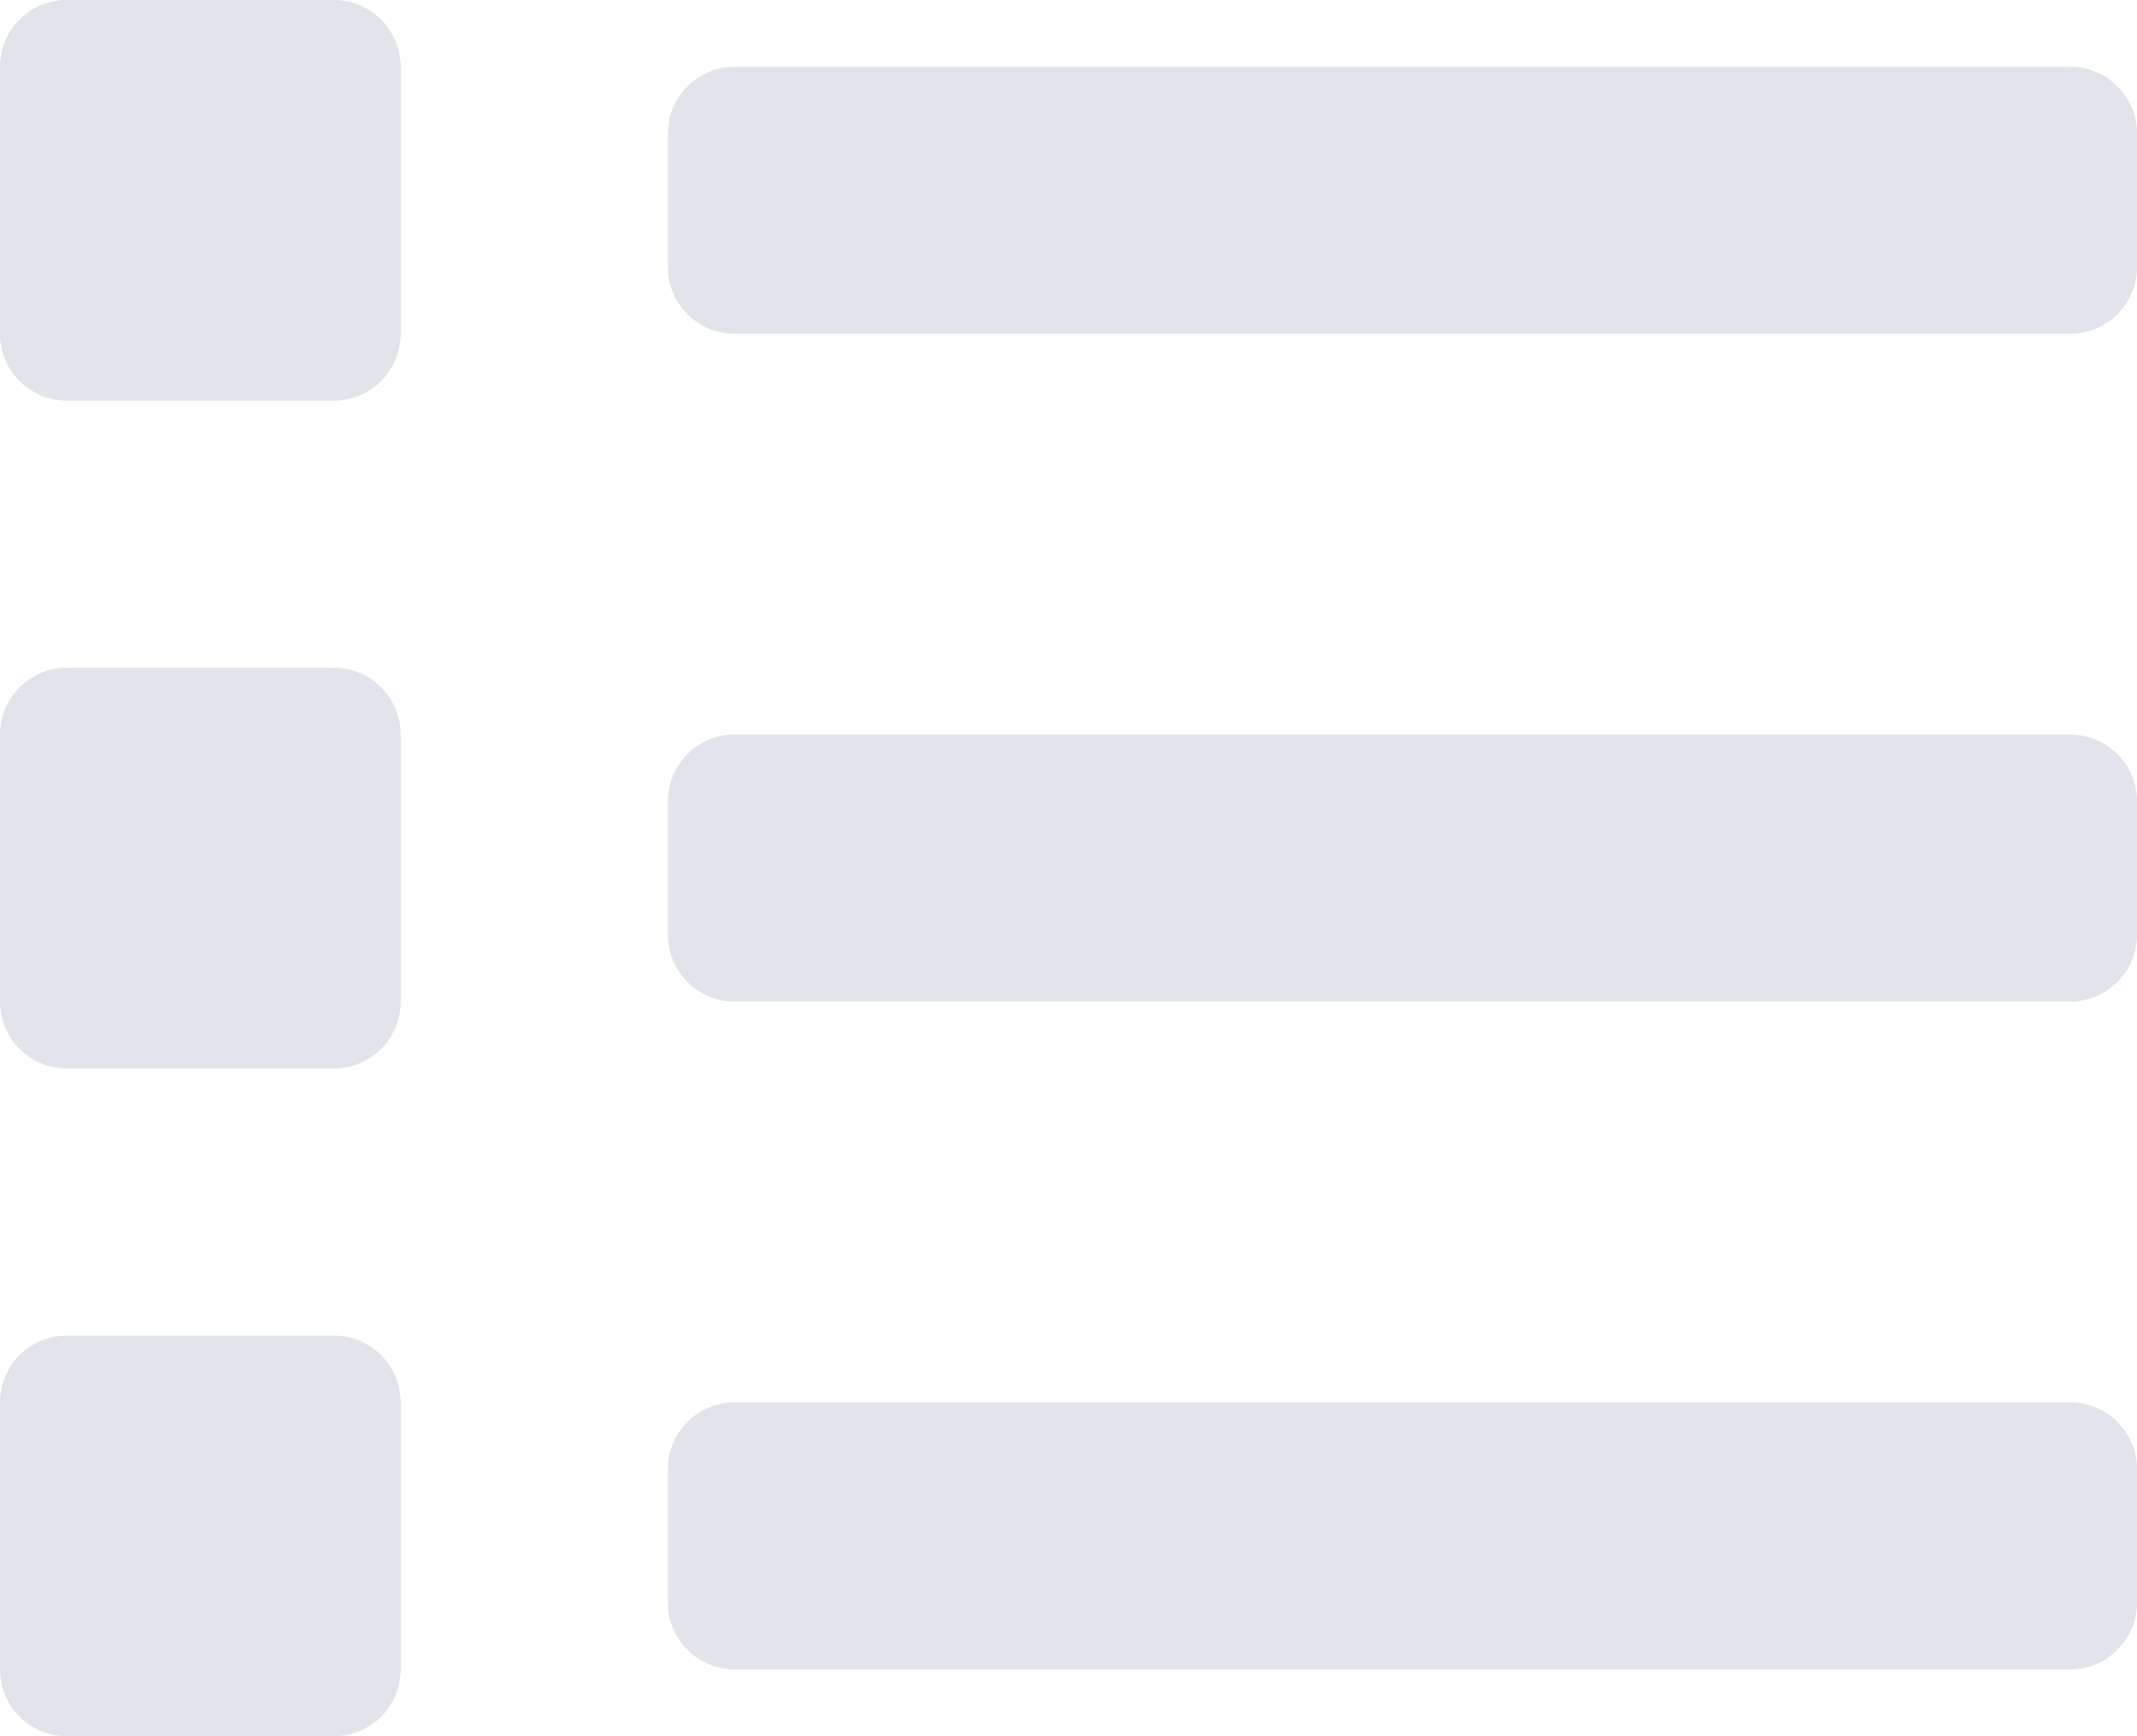 <svg xmlns="http://www.w3.org/2000/svg" width="24.615" height="20" viewBox="0 0 24.615 20"><defs><style>.a{fill:#e3e3eb;}</style></defs><path class="a" d="M3.846,63.385H.769A.769.769,0,0,0,0,64.154v3.077A.769.769,0,0,0,.769,68H3.846a.769.769,0,0,0,.769-.769V64.154A.769.769,0,0,0,3.846,63.385ZM3.846,48H.769A.769.769,0,0,0,0,48.769v3.077a.769.769,0,0,0,.769.769H3.846a.769.769,0,0,0,.769-.769V48.769A.769.769,0,0,0,3.846,48Zm0,7.692H.769A.769.769,0,0,0,0,56.462v3.077a.769.769,0,0,0,.769.769H3.846a.769.769,0,0,0,.769-.769V56.462A.769.769,0,0,0,3.846,55.692Zm20,8.462H8.462a.769.769,0,0,0-.769.769v1.538a.769.769,0,0,0,.769.769H23.846a.769.769,0,0,0,.769-.769V64.923A.769.769,0,0,0,23.846,64.154Zm0-15.385H8.462a.769.769,0,0,0-.769.769v1.538a.769.769,0,0,0,.769.769H23.846a.769.769,0,0,0,.769-.769V49.538A.769.769,0,0,0,23.846,48.769Zm0,7.692H8.462a.769.769,0,0,0-.769.769v1.538a.769.769,0,0,0,.769.769H23.846a.769.769,0,0,0,.769-.769V57.231A.769.769,0,0,0,23.846,56.462Z" transform="translate(0 -48)"/></svg>